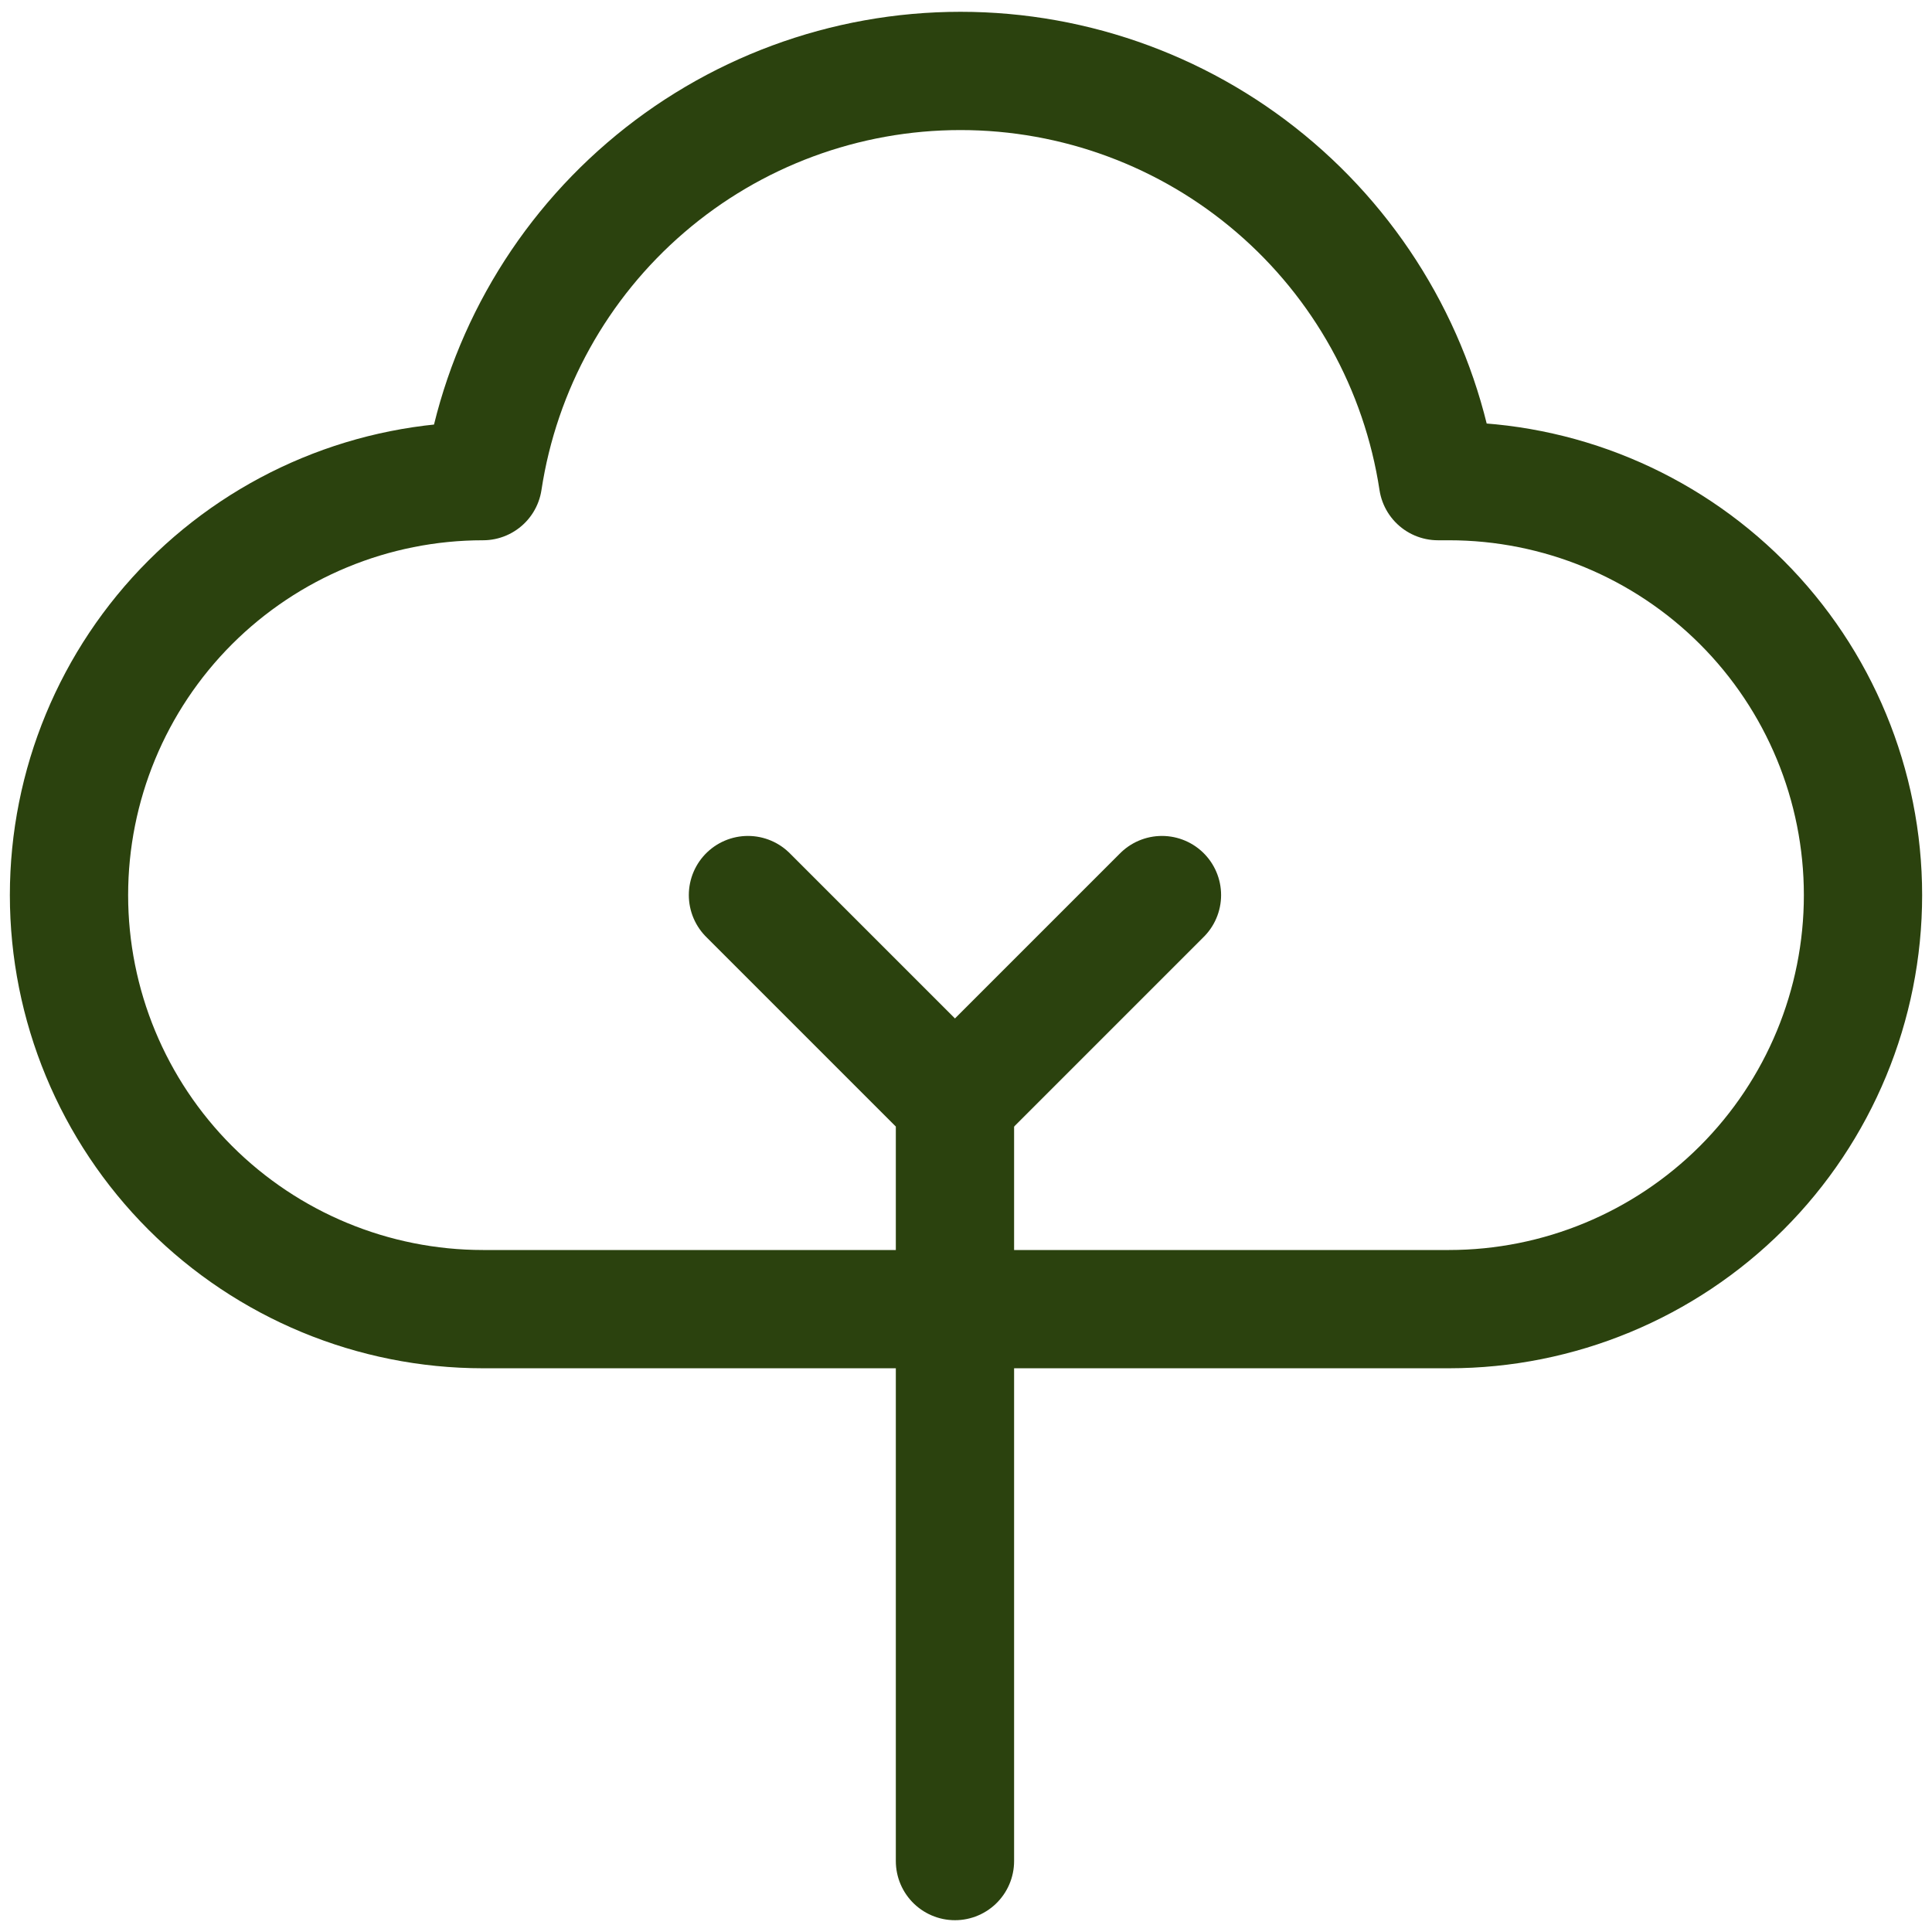 <svg xmlns="http://www.w3.org/2000/svg" width="28" height="28" viewBox="0 0 28 28" fill="none">
    <g clip-path="url(#clip0_696_3914)">
        <path d="M18.481 2.718C19.751 3.809 20.588 5.318 20.84 6.973H21C22.591 6.973 24.117 7.605 25.243 8.73C26.368 9.855 27 11.381 27 12.973C27 14.564 26.368 16.09 25.243 17.215C24.117 18.34 22.591 18.973 21 18.973H7C5.409 18.973 3.883 18.34 2.757 17.215C1.632 16.09 1 14.564 1 12.973C1 11.381 1.632 9.855 2.757 8.73C3.883 7.605 5.409 6.973 7 6.973C7.252 5.318 8.089 3.809 9.359 2.718C10.628 1.627 12.246 1.028 13.92 1.028C15.594 1.028 17.212 1.627 18.481 2.718Z" stroke="#2B420E" stroke-width="1.714" stroke-linecap="round" stroke-linejoin="round"/>
        <path d="M10.84 12.972L13.84 15.972V26.972" stroke="#2B420E" stroke-width="1.714" stroke-linecap="round" stroke-linejoin="round"/>
        <path d="M13.84 15.972L16.84 12.972" stroke="#2B420E" stroke-width="1.714" stroke-linecap="round" stroke-linejoin="round"/>
    </g>
    <defs>
        <clipPath id="clip0_696_3914">
            <rect width="28" height="28" fill="white"/>
        </clipPath>
    </defs>
</svg>